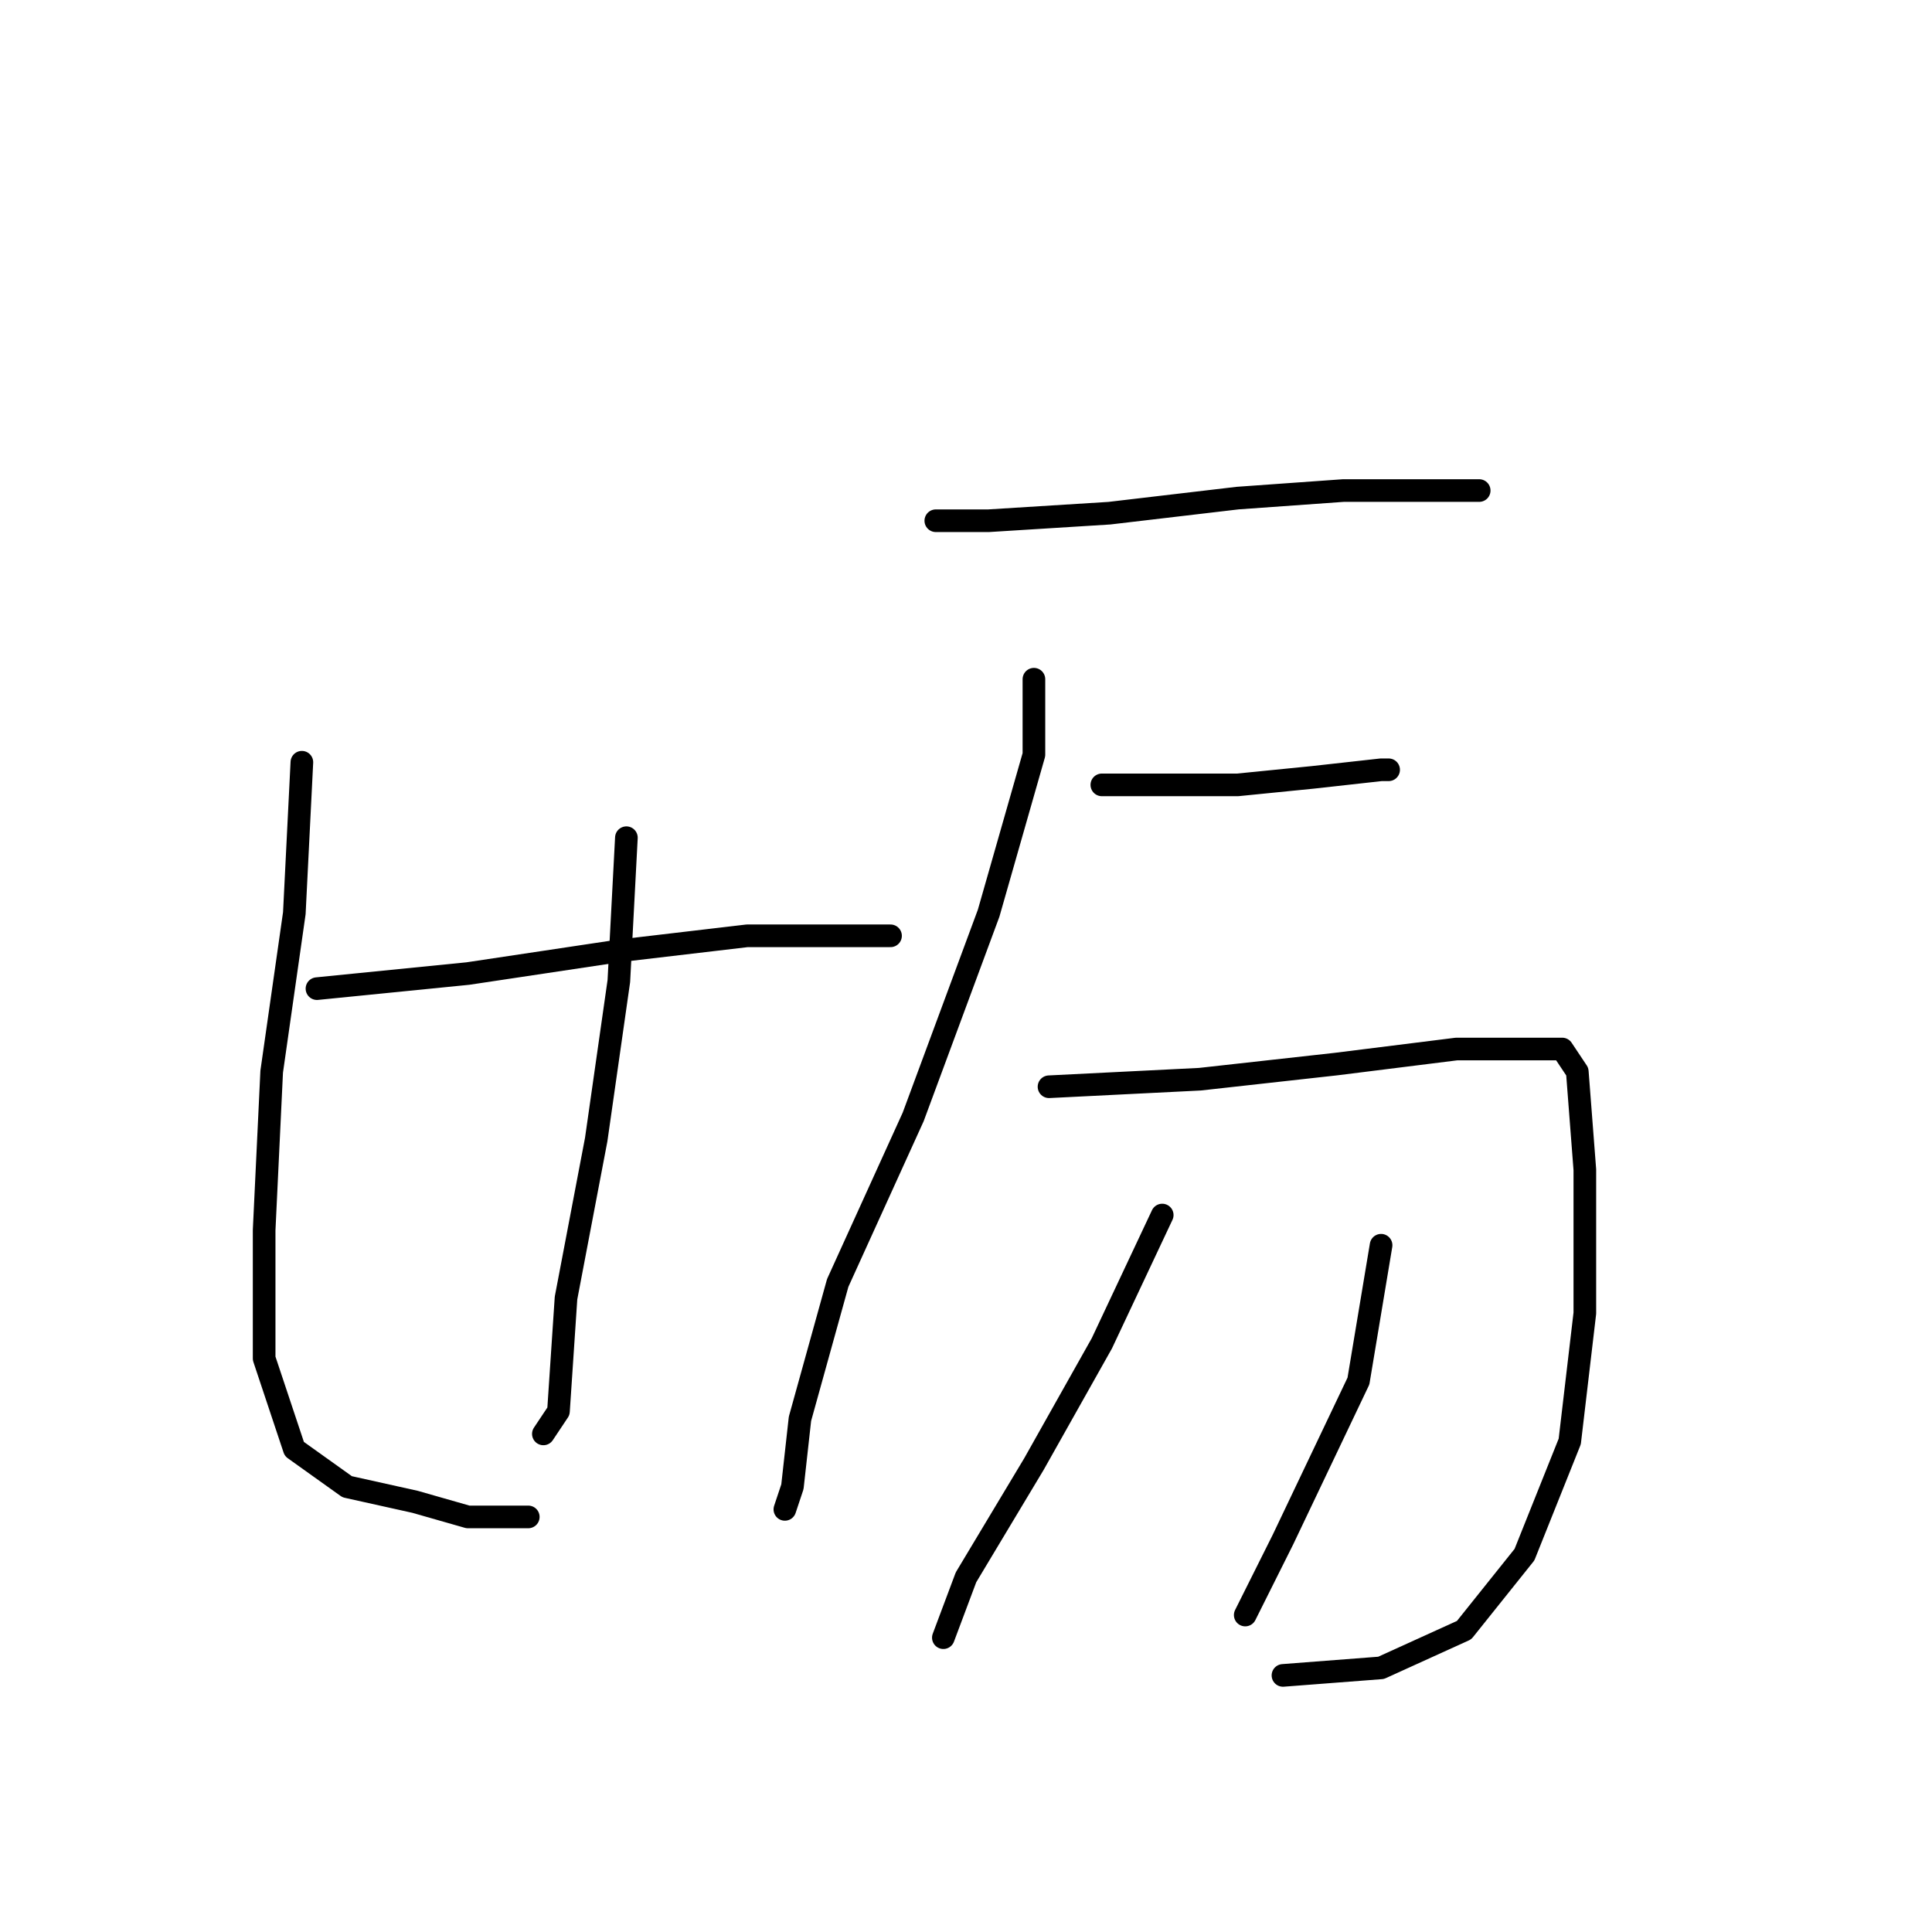 <?xml version="1.0" standalone="no"?>
    <svg width="256" height="256" xmlns="http://www.w3.org/2000/svg" version="1.1">
    <polyline stroke="black" stroke-width="3" stroke-linecap="round" fill="transparent" stroke-linejoin="round" points="42 131 62 129 82 126 99 124 111 124 117 124 118 124 118 124 " />
        <polyline stroke="black" stroke-width="3" stroke-linecap="round" fill="transparent" stroke-linejoin="round" points="40 101 39 121 36 142 35 163 35 180 39 192 46 197 55 199 62 201 66 201 68 201 70 201 70 201 " />
        <polyline stroke="black" stroke-width="3" stroke-linecap="round" fill="transparent" stroke-linejoin="round" points="83 111 82 130 79 151 75 172 74 187 72 190 72 190 " />
        <polyline stroke="black" stroke-width="3" stroke-linecap="round" fill="transparent" stroke-linejoin="round" points="124 69 131 69 147 68 164 66 178 65 190 65 196 65 196 65 " />
        <polyline stroke="black" stroke-width="3" stroke-linecap="round" fill="transparent" stroke-linejoin="round" points="137 90 137 100 131 121 121 148 111 170 106 188 105 197 104 200 104 200 " />
        <polyline stroke="black" stroke-width="3" stroke-linecap="round" fill="transparent" stroke-linejoin="round" points="146 104 153 104 164 104 174 103 183 102 184 102 184 102 " />
        <polyline stroke="black" stroke-width="3" stroke-linecap="round" fill="transparent" stroke-linejoin="round" points="139 144 159 143 177 141 193 139 202 139 207 139 209 142 210 155 210 174 208 191 202 206 194 216 183 221 170 222 170 222 " />
        <polyline stroke="black" stroke-width="3" stroke-linecap="round" fill="transparent" stroke-linejoin="round" points="154 161 146 178 137 194 128 209 125 217 125 217 " />
        <polyline stroke="black" stroke-width="3" stroke-linecap="round" fill="transparent" stroke-linejoin="round" points="183 165 180 183 170 204 165 214 165 214 " />
        </svg>